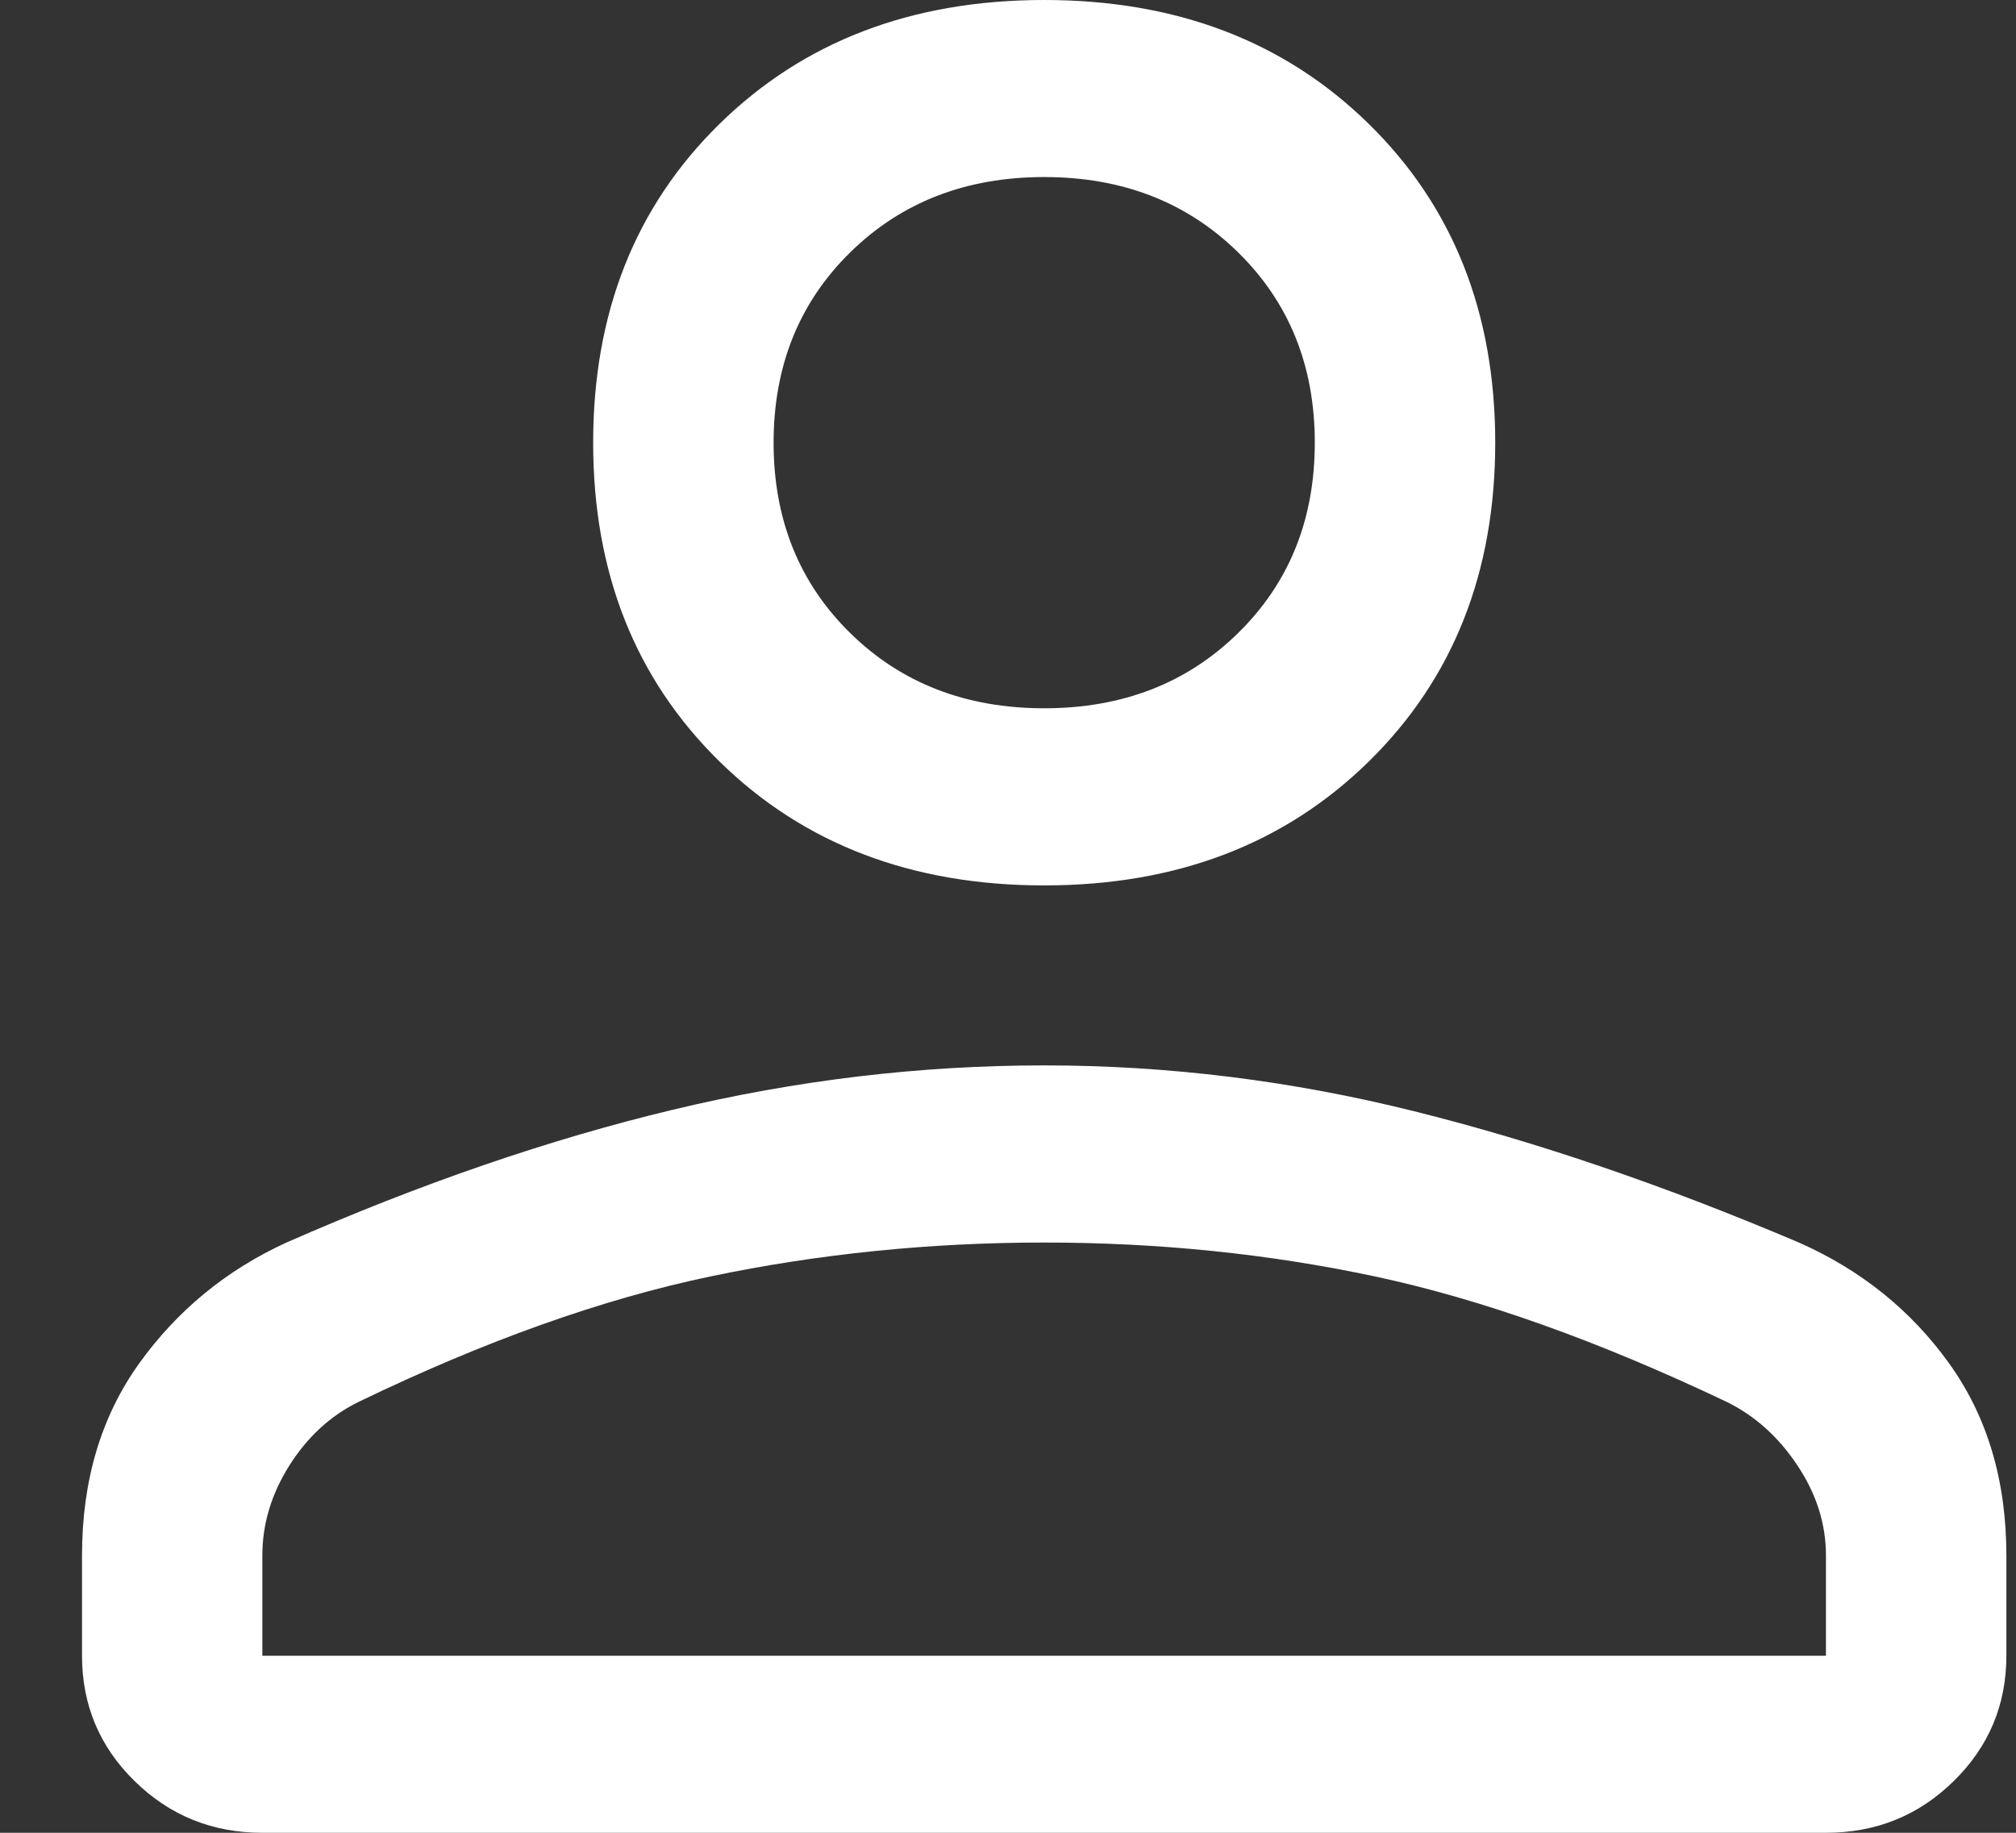 <svg width="22" height="20" viewBox="0 0 22 20" fill="none" xmlns="http://www.w3.org/2000/svg">
    <rect x="0" y="0" width="22" height="20" fill="#333333" stroke="none"/>
    <path d="M11.395 9.662C9.951 9.662 8.77 9.211 7.851 8.309C6.932 7.407 6.473 6.248 6.473 4.831C6.473 3.414 6.932 2.254 7.851 1.353C8.77 0.451 9.951 0 11.395 0C12.838 0 14.02 0.451 14.938 1.353C15.857 2.254 16.317 3.414 16.317 4.831C16.317 6.248 15.857 7.407 14.938 8.309C14.02 9.211 12.838 9.662 11.395 9.662ZM19.926 20H2.863C2.317 20 1.852 19.812 1.469 19.436C1.086 19.061 0.895 18.604 0.895 18.068V16.973C0.895 16.157 1.103 15.459 1.518 14.879C1.934 14.3 2.47 13.859 3.126 13.559C4.592 12.915 5.997 12.432 7.342 12.11C8.688 11.787 10.039 11.626 11.395 11.626C12.751 11.626 14.096 11.793 15.431 12.126C16.765 12.458 18.165 12.936 19.631 13.559C20.309 13.859 20.856 14.3 21.271 14.879C21.687 15.459 21.895 16.157 21.895 16.973V18.068C21.895 18.604 21.703 19.061 21.32 19.436C20.938 19.812 20.473 20 19.926 20ZM2.863 18.068H19.926V16.973C19.926 16.629 19.822 16.302 19.614 15.99C19.407 15.679 19.149 15.448 18.843 15.298C17.443 14.632 16.163 14.176 15.004 13.929C13.845 13.682 12.642 13.559 11.395 13.559C10.148 13.559 8.934 13.682 7.753 13.929C6.571 14.176 5.292 14.632 3.913 15.298C3.607 15.448 3.356 15.679 3.159 15.99C2.962 16.302 2.863 16.629 2.863 16.973V18.068ZM11.395 7.729C12.248 7.729 12.953 7.456 13.511 6.908C14.069 6.361 14.348 5.668 14.348 4.831C14.348 3.994 14.069 3.301 13.511 2.754C12.953 2.206 12.248 1.932 11.395 1.932C10.542 1.932 9.836 2.206 9.278 2.754C8.721 3.301 8.442 3.994 8.442 4.831C8.442 5.668 8.721 6.361 9.278 6.908C9.836 7.456 10.542 7.729 11.395 7.729Z" fill="white"/>
</svg>
